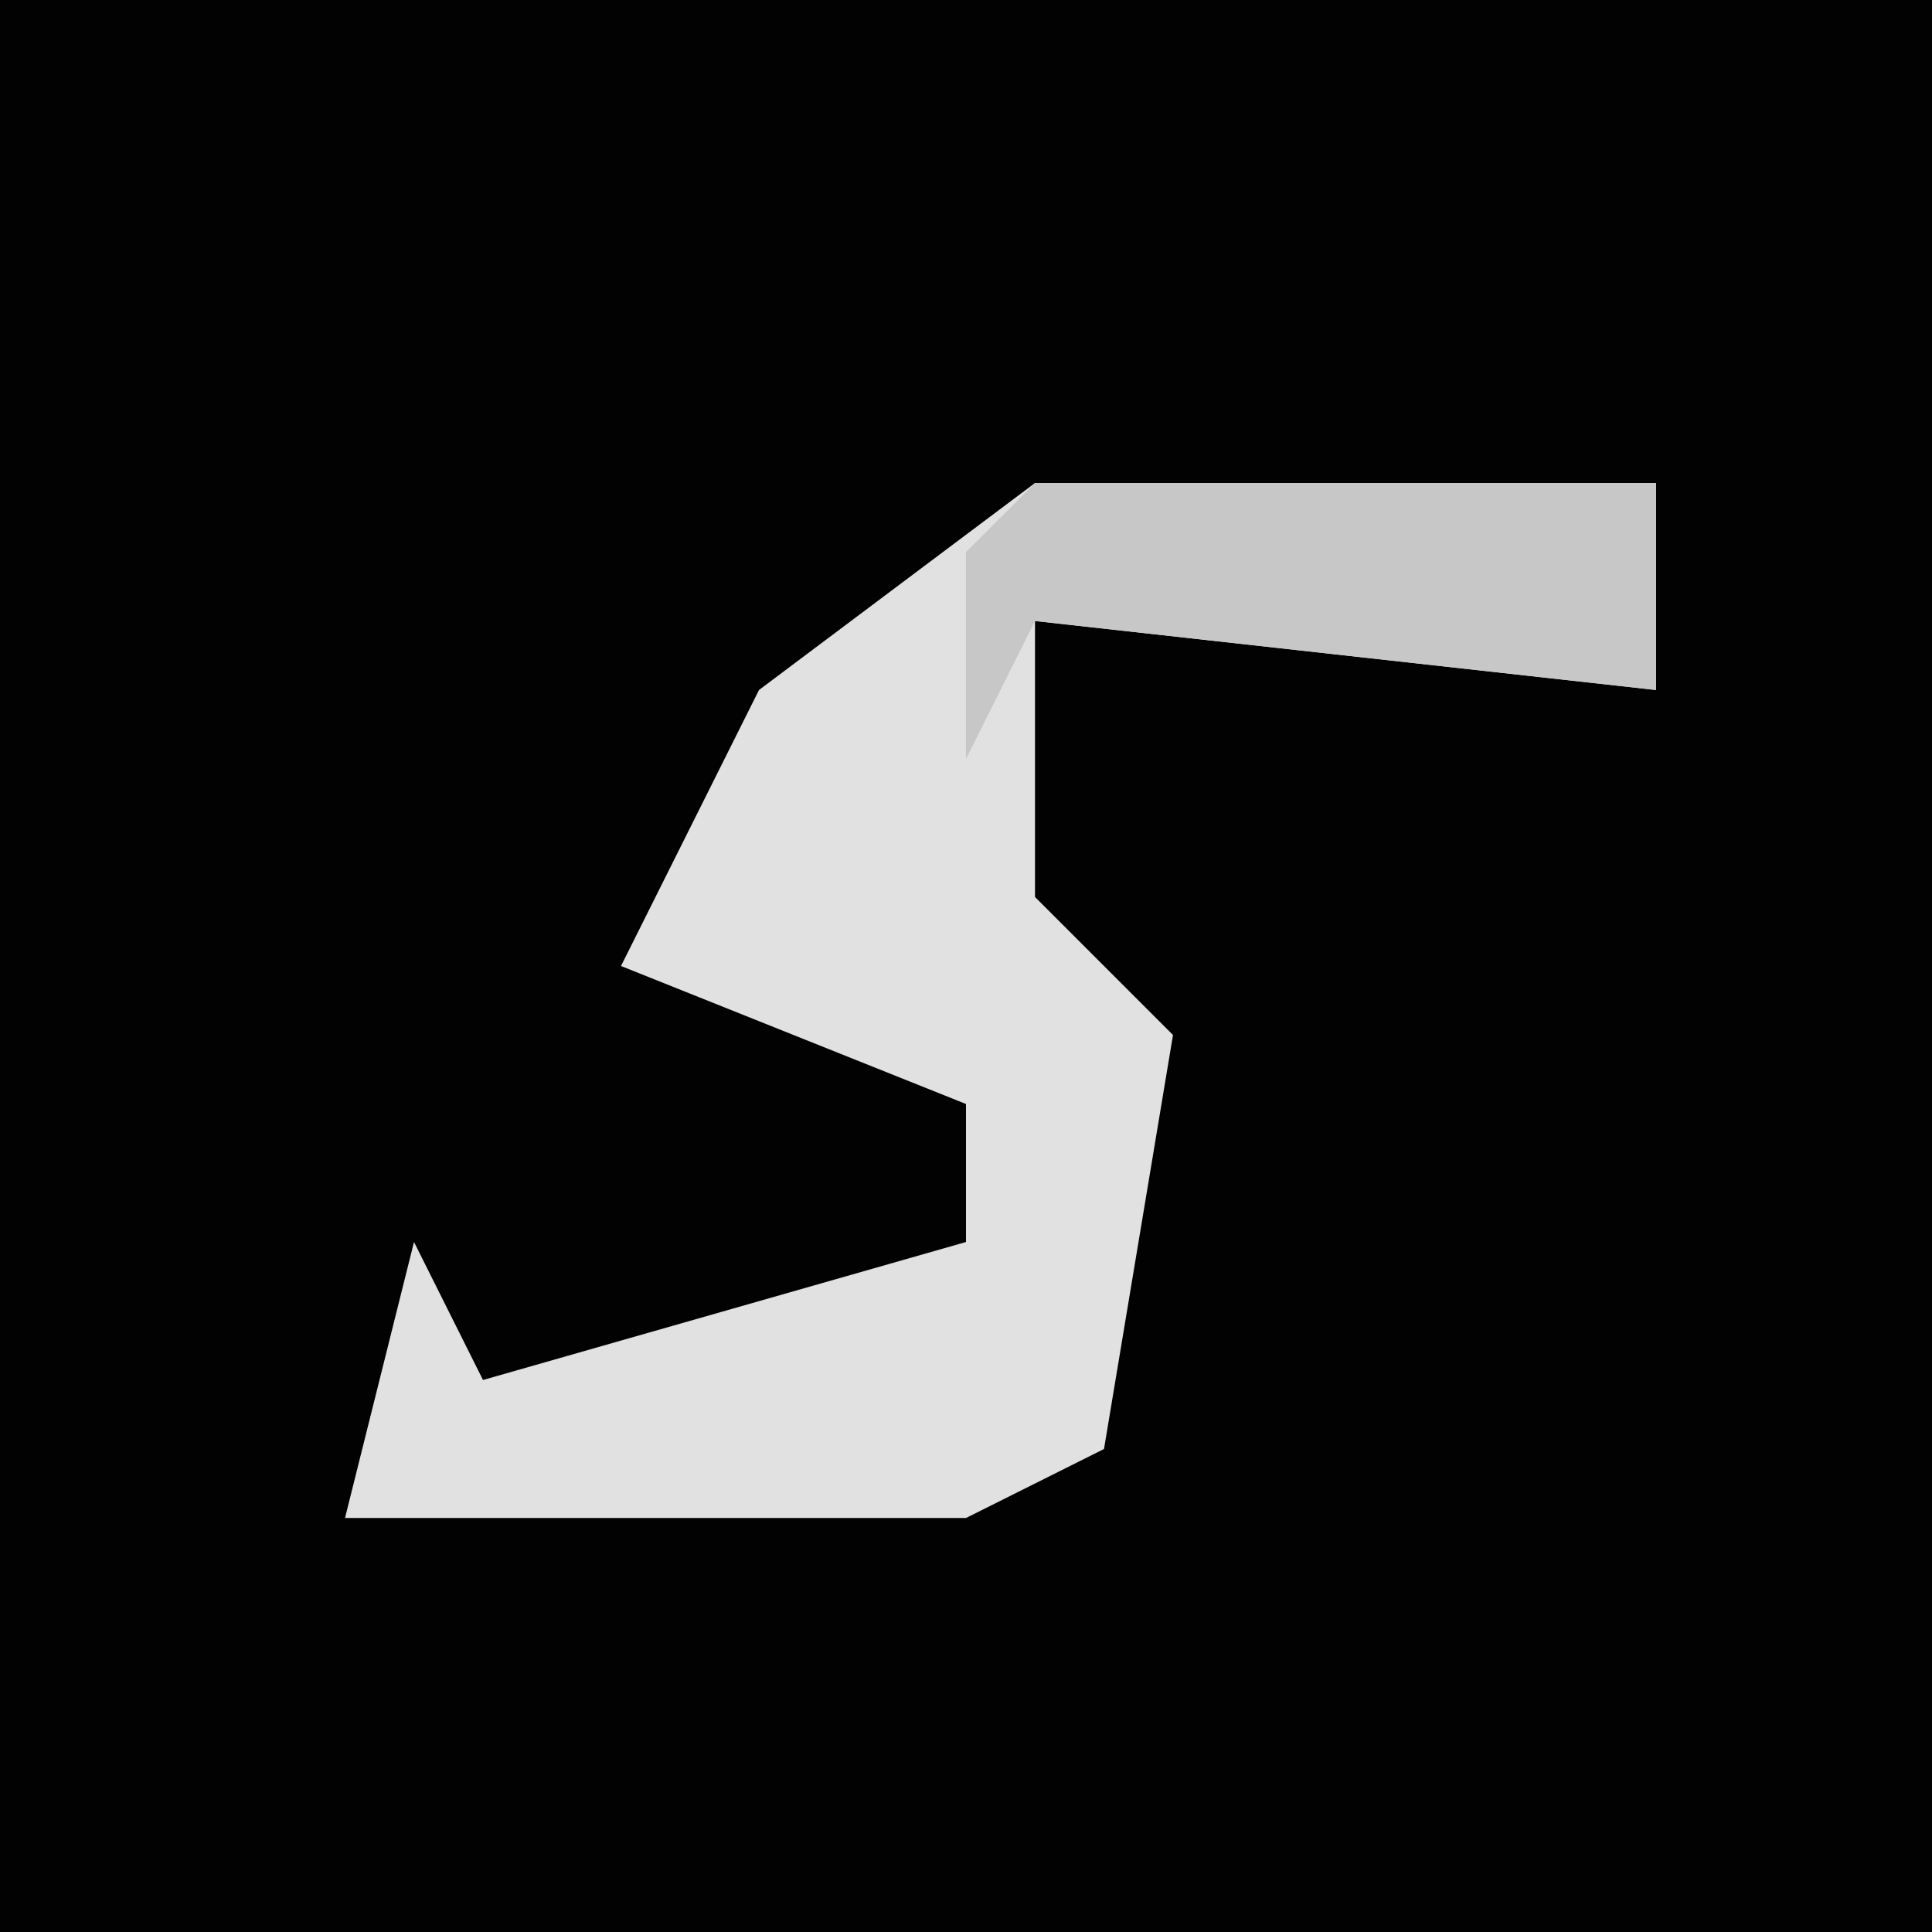 <?xml version="1.0" encoding="UTF-8"?>
<svg version="1.1" xmlns="http://www.w3.org/2000/svg" width="28" height="28">
<path d="M0,0 L28,0 L28,28 L0,28 Z " fill="#020202" transform="translate(0,0)"/>
<path d="M0,0 L9,0 L9,3 L0,2 L0,6 L2,8 L1,14 L-1,15 L-10,15 L-9,11 L-8,13 L-1,11 L-1,9 L-6,7 L-4,3 Z " fill="#E1E1E1" transform="translate(15,7)"/>
<path d="M0,0 L9,0 L9,3 L0,2 L-1,4 L-1,1 Z " fill="#C7C7C7" transform="translate(15,7)"/>
</svg>
